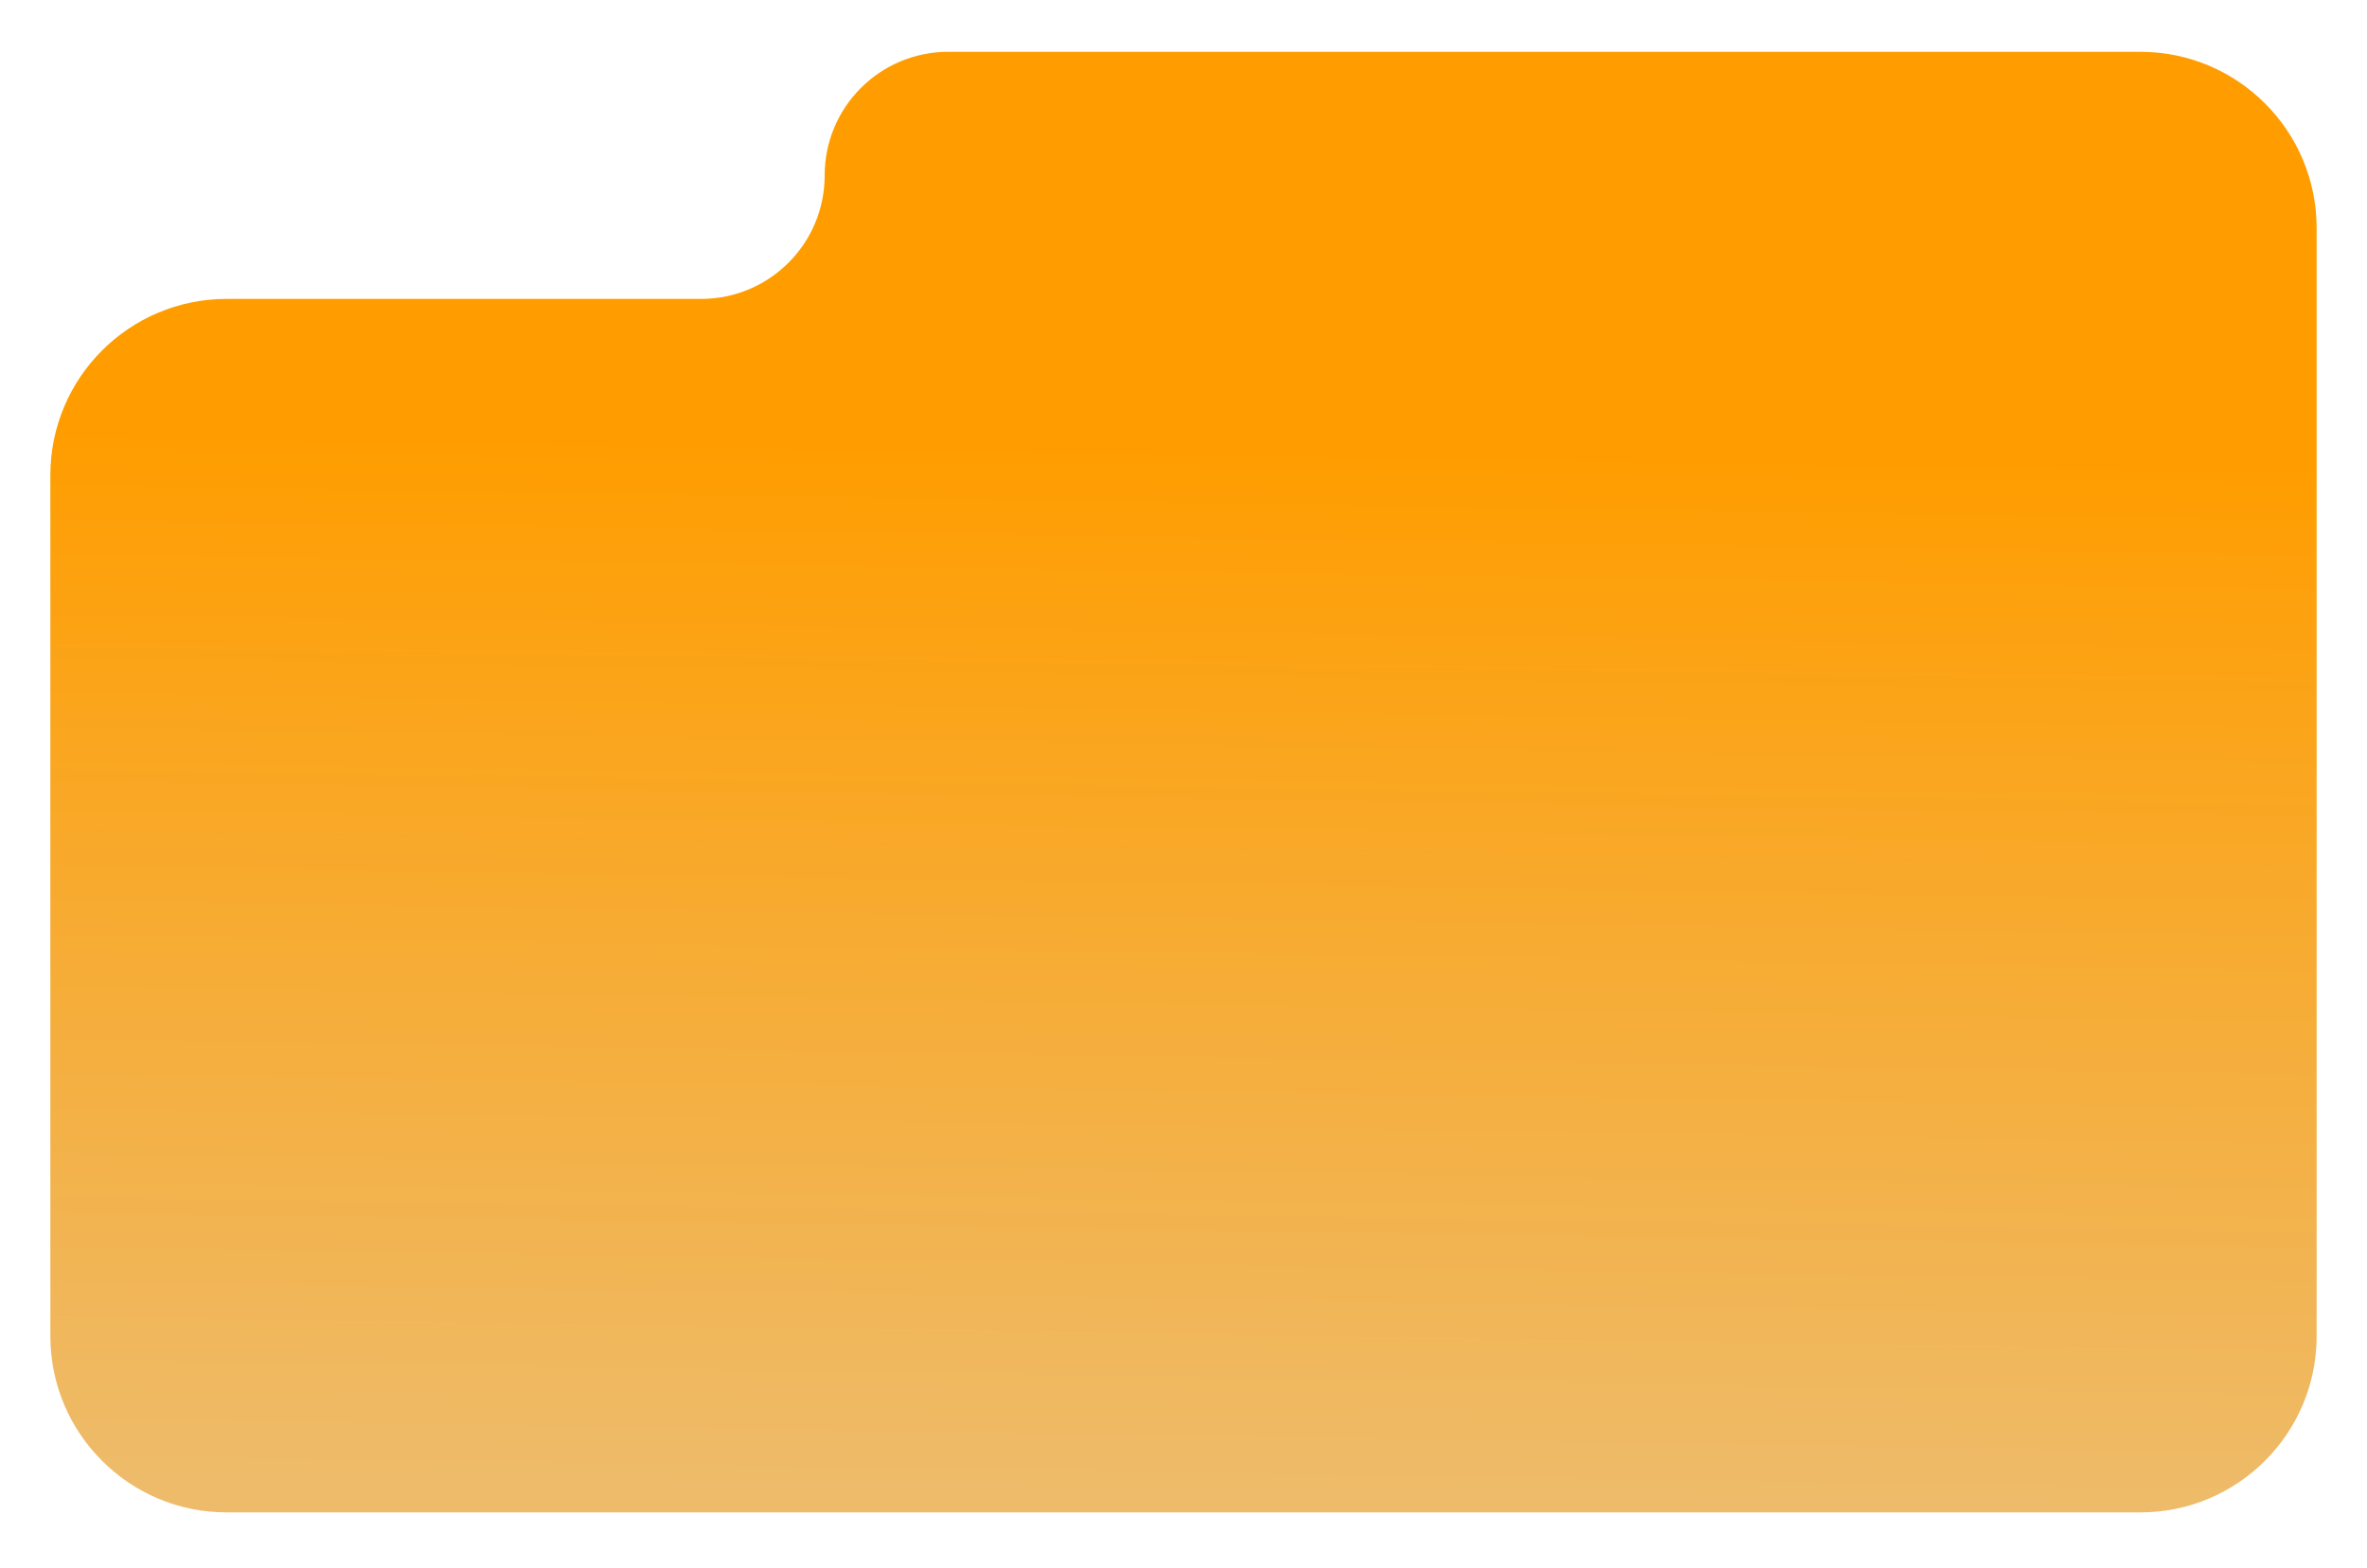 <svg width="376" height="249" viewBox="0 0 376 249" fill="none" xmlns="http://www.w3.org/2000/svg">
<g filter="url(#filter0_d_889_6228)">
<path d="M340 5.229C355.464 5.229 368 17.765 368 33.228V209.229C368 224.692 355.464 237.229 340 237.229H36C20.536 237.229 8 224.692 8 209.229V72.478C8 57.014 20.536 44.478 36 44.478H111.375C122.214 44.478 131 35.692 131 24.854C131 14.015 139.786 5.229 150.625 5.229H340Z" fill="url(#paint0_linear_889_6228)"/>
</g>
<defs>
<filter id="filter0_d_889_6228" x="0" y="0.229" width="376" height="248" filterUnits="userSpaceOnUse" color-interpolation-filters="sRGB">
<feFlood flood-opacity="0" result="BackgroundImageFix"/>
<feColorMatrix in="SourceAlpha" type="matrix" values="0 0 0 0 0 0 0 0 0 0 0 0 0 0 0 0 0 0 127 0" result="hardAlpha"/>
<feOffset dy="3"/>
<feGaussianBlur stdDeviation="4"/>
<feColorMatrix type="matrix" values="0 0 0 0 0 0 0 0 0 0 0 0 0 0 0 0 0 0 0.24 0"/>
<feBlend mode="normal" in2="BackgroundImageFix" result="effect1_dropShadow_889_6228"/>
<feBlend mode="normal" in="SourceGraphic" in2="effect1_dropShadow_889_6228" result="shape"/>
</filter>
<linearGradient id="paint0_linear_889_6228" x1="188.076" y1="68.566" x2="185.484" y2="233.583" gradientUnits="userSpaceOnUse">
<stop stop-color="#FF9D00"/>
<stop offset="1" stop-color="#EEBB6A"/>
</linearGradient>
</defs>
</svg>
